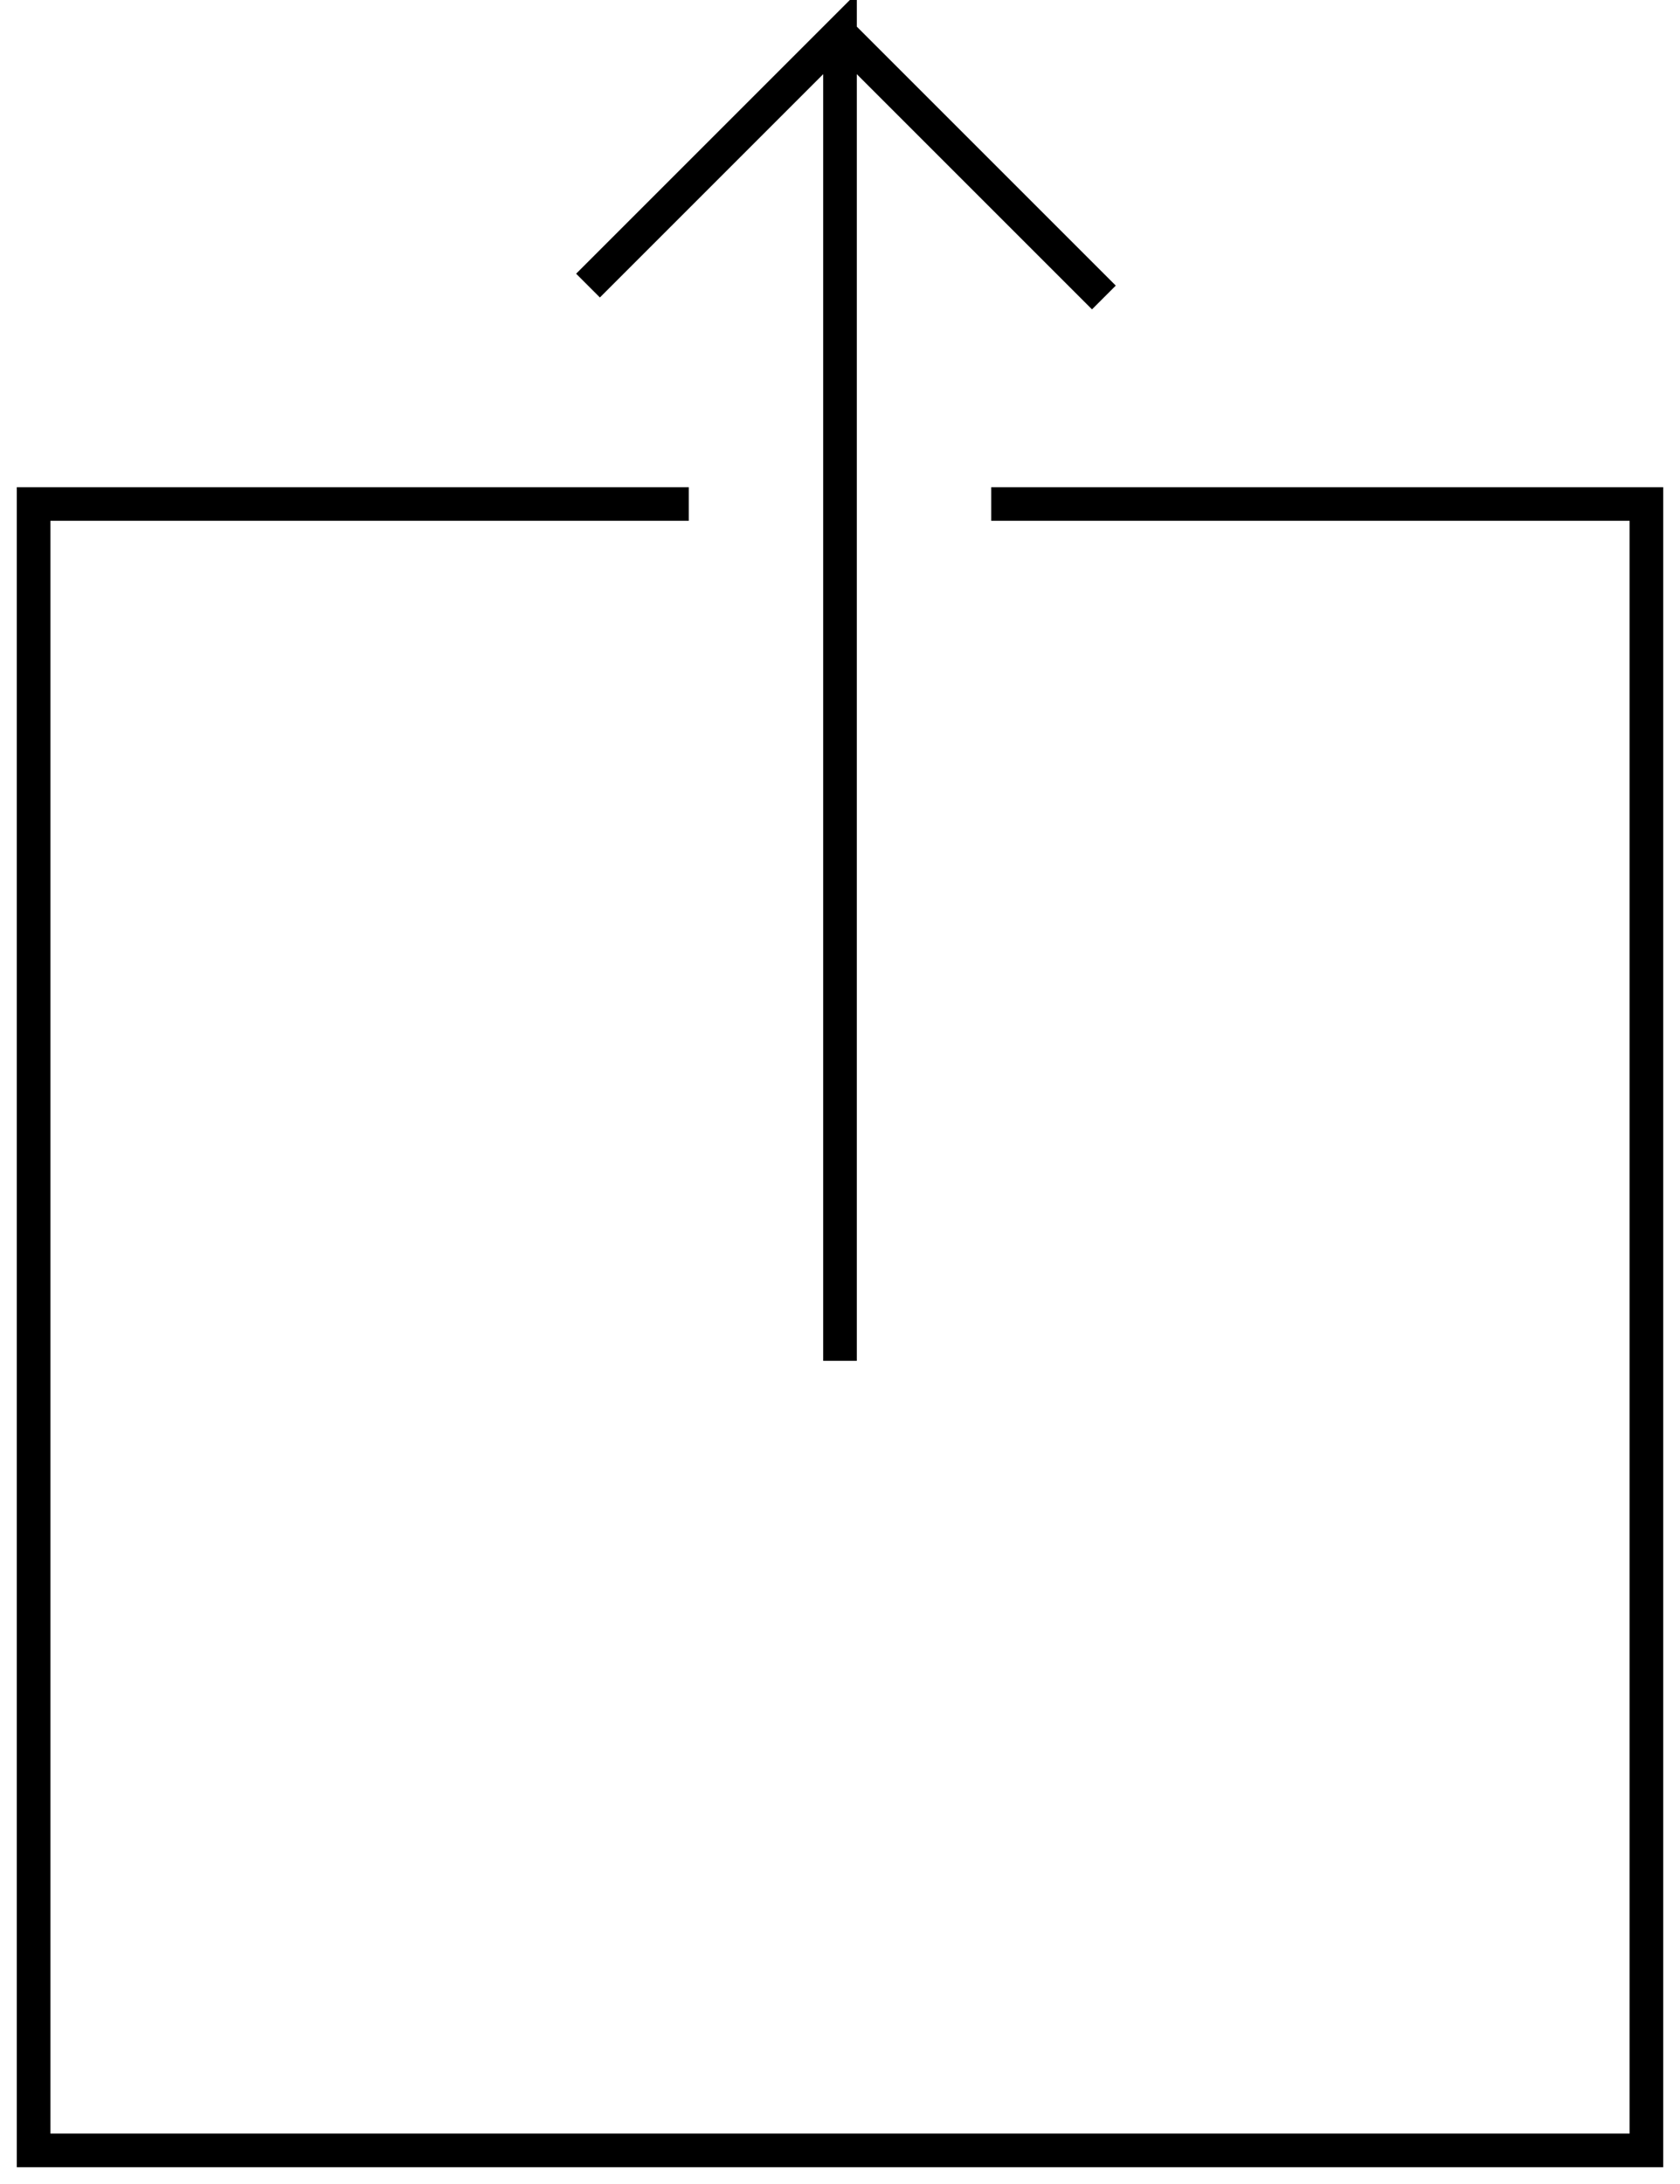 <?xml version="1.0" encoding="UTF-8"?>
<!DOCTYPE svg PUBLIC "-//W3C//DTD SVG 1.1//EN" "http://www.w3.org/Graphics/SVG/1.1/DTD/svg11.dtd">
<svg version="1.1" xmlns="http://www.w3.org/2000/svg" xmlns:xlink="http://www.w3.org/1999/xlink" x="0px" y="0px" width="100" height="130" viewBox="0, 0, 100, 130">
  <g>
    	<path stroke="currentColor" fill="none" stroke-linecap="square" stroke-width="2" d="M40 30 H2V128H98V30H60M50 80V2l-15 15l15-15l15 15"/>
  </g>
</svg>